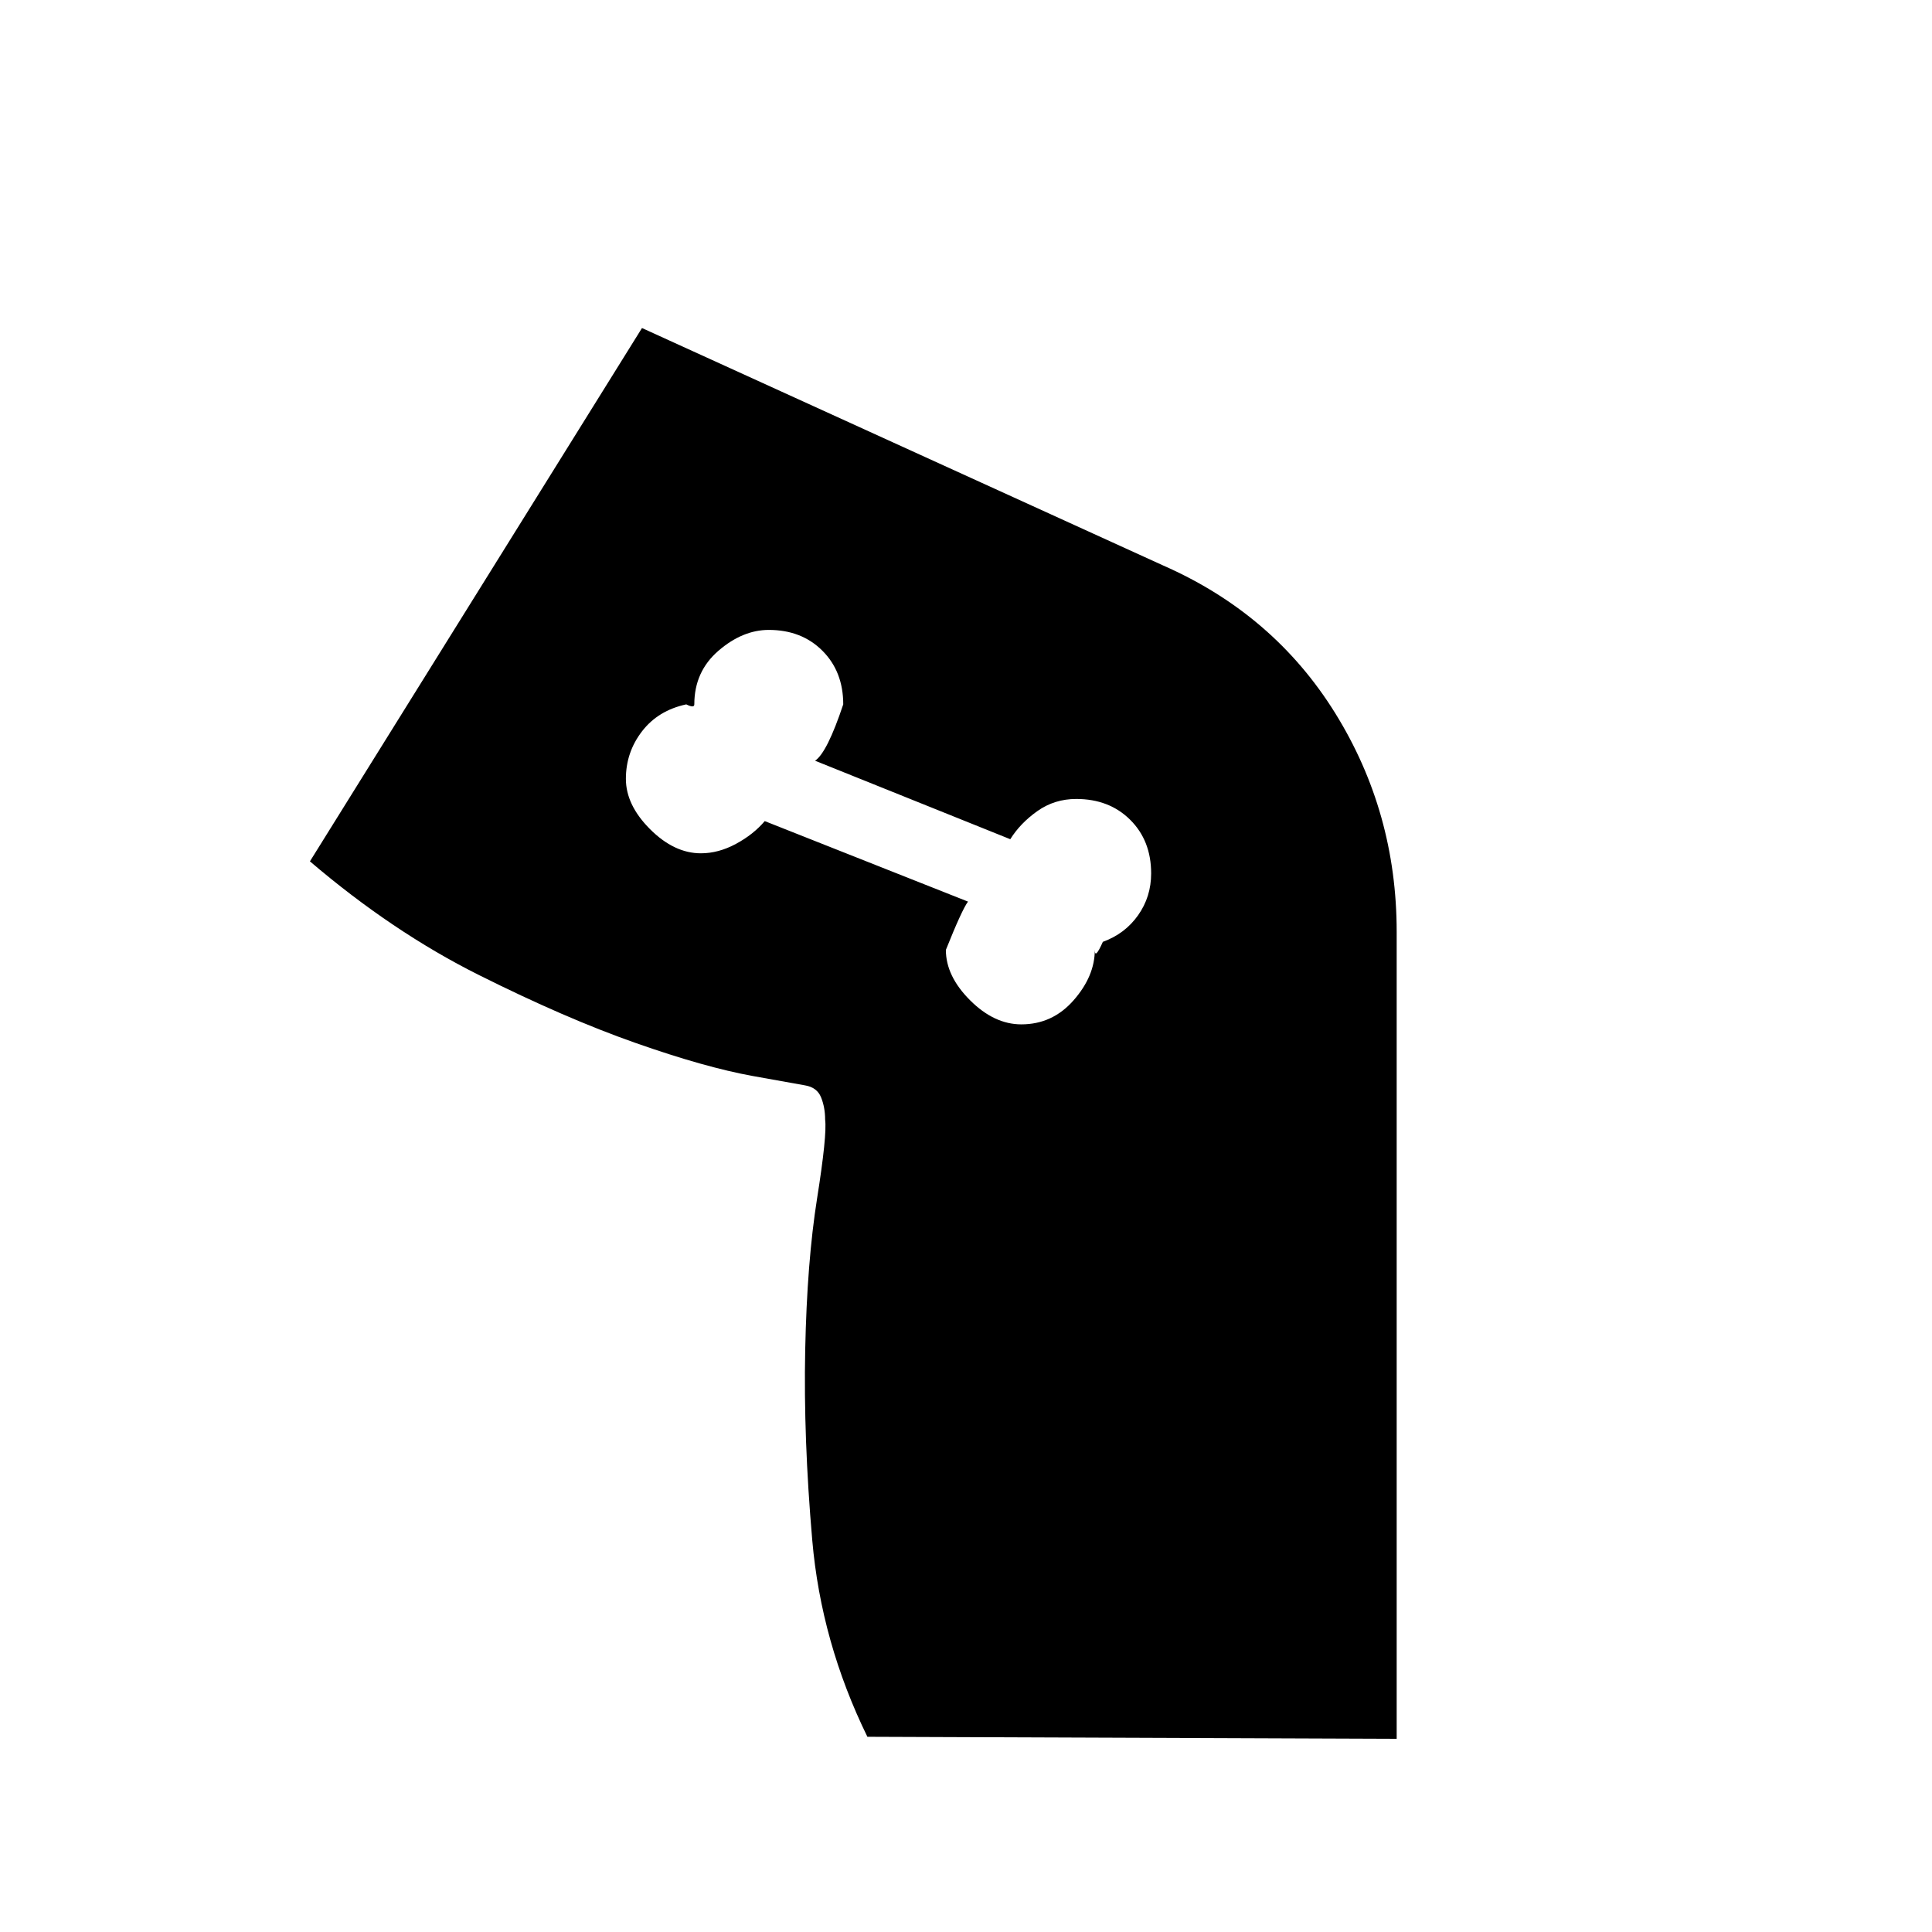 <svg xmlns="http://www.w3.org/2000/svg" height="20" viewBox="0 -960 960 960" width="20"><path d="M507.5-451q15.5 0 26-12t10.5-25q0 5 4-4 11-4 17.5-13.2 6.5-9.19 6.5-20.8 0-16.3-10.42-26.65Q551.17-563 534.77-563q-10.77 0-19.27 6T502-543l-97-39q6-4 14-28 0-16.3-10.35-26.65Q398.3-647 382-647q-13 0-25 10.35T345-610q0 2-4 0-14 3-22 13.41T311-573q0 13 12 25t25.26 12q8.74 0 17.41-4.67 8.66-4.66 14.33-11.33l101 40q-3 4-11 24 0 13 12 25t25.5 12ZM154-532l165-265 259 118q54.91 24.15 85.46 73.37Q694-556.4 694-497v401l-263-1q-23-47-27.4-97.71-4.4-50.7-3.5-94.5.9-43.79 5.9-75.29 5-31.5 4-39.19 0-6-2-11t-8-6q-2-.31-25.86-4.63-23.87-4.31-58.5-16.5Q281-454 238-475.5T154-532Z"/></svg>